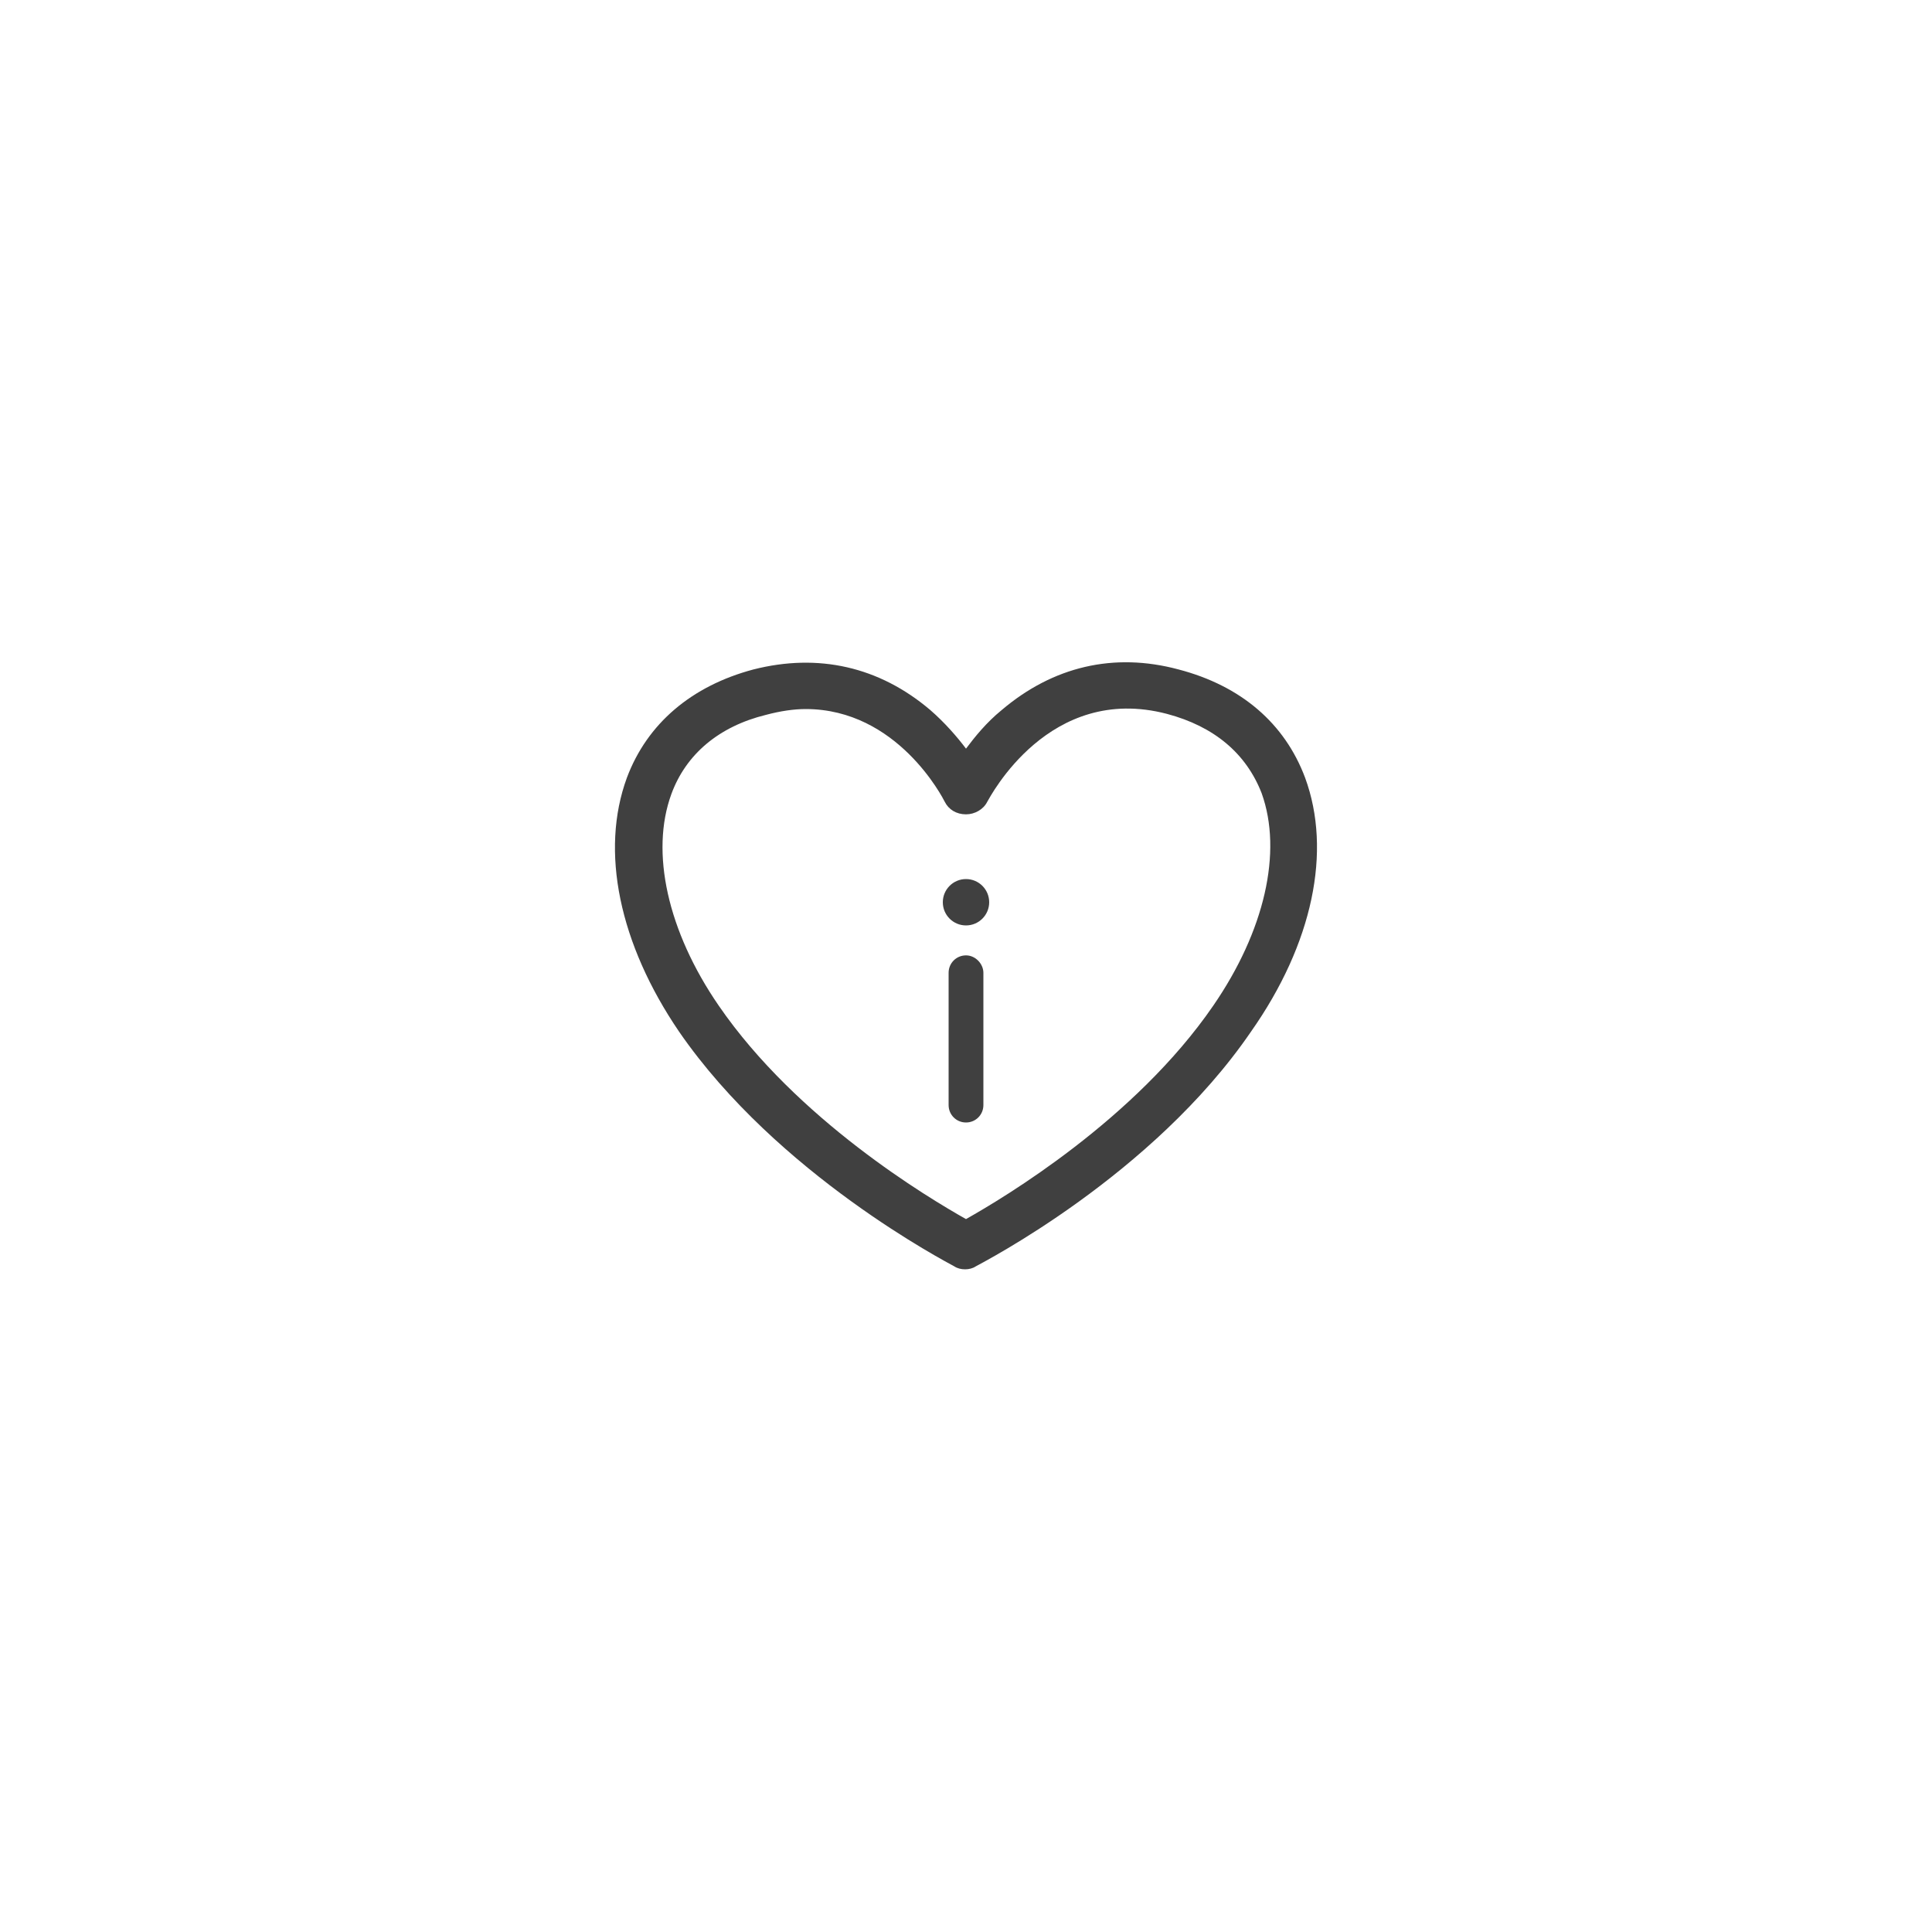 <?xml version="1.0" encoding="utf-8"?>
<!-- Generator: Adobe Illustrator 21.1.0, SVG Export Plug-In . SVG Version: 6.00 Build 0)  -->
<svg version="1.1" id="Layer_1" xmlns="http://www.w3.org/2000/svg" xmlns:xlink="http://www.w3.org/1999/xlink" x="0px" y="0px"
	 viewBox="0 0 200 200" style="enable-background:new 0 0 200 200;" xml:space="preserve">
<style type="text/css">
	.st0{fill:#404040;}
</style>
<g>
	<path class="st0" d="M135.1,80.5c-2.1-5.6-6.6-9.5-13.1-11.2c-6.7-1.8-13-0.3-18.3,4.2c-1.6,1.3-2.8,2.8-3.7,4
		c-0.9-1.2-2.2-2.7-3.7-4C91,69,84.7,67.6,78,69.3c-6.4,1.7-11,5.6-13.1,11.2c-2.8,7.6-0.8,17.2,5.4,26.3
		c10.2,14.8,27.8,23.9,28.5,24.3c0.3,0.2,0.7,0.3,1.1,0.3h0c0.4,0,0.8-0.1,1.1-0.3c0.7-0.4,18.3-9.4,28.5-24.3
		C135.9,97.7,137.9,88.1,135.1,80.5z M125.6,104.1c-8.1,11.8-21.7,19.9-25.6,22.1c-3.9-2.2-17.5-10.3-25.6-22.1
		c-5.3-7.7-7.1-15.9-4.9-21.9c1.5-4.1,4.9-7,9.8-8.2c1.5-0.4,2.9-0.6,4.1-0.6c9.5,0,14.2,9.2,14.4,9.6c0.4,0.8,1.2,1.3,2.2,1.3h0
		c0.9,0,1.8-0.5,2.2-1.3c0.3-0.5,6.4-12.3,18.6-9.1c4.9,1.3,8.2,4.1,9.8,8.2C132.8,88.2,130.9,96.4,125.6,104.1z"/>
	<path class="st0" d="M100,98.9c-1,0-1.8,0.8-1.8,1.8v13.7c0,1,0.8,1.8,1.8,1.8s1.8-0.8,1.8-1.8v-13.7C101.8,99.8,101,98.9,100,98.9
		z"/>
	<circle class="st0" cx="100" cy="93.4" r="2.4"/>
</g>
</svg>
